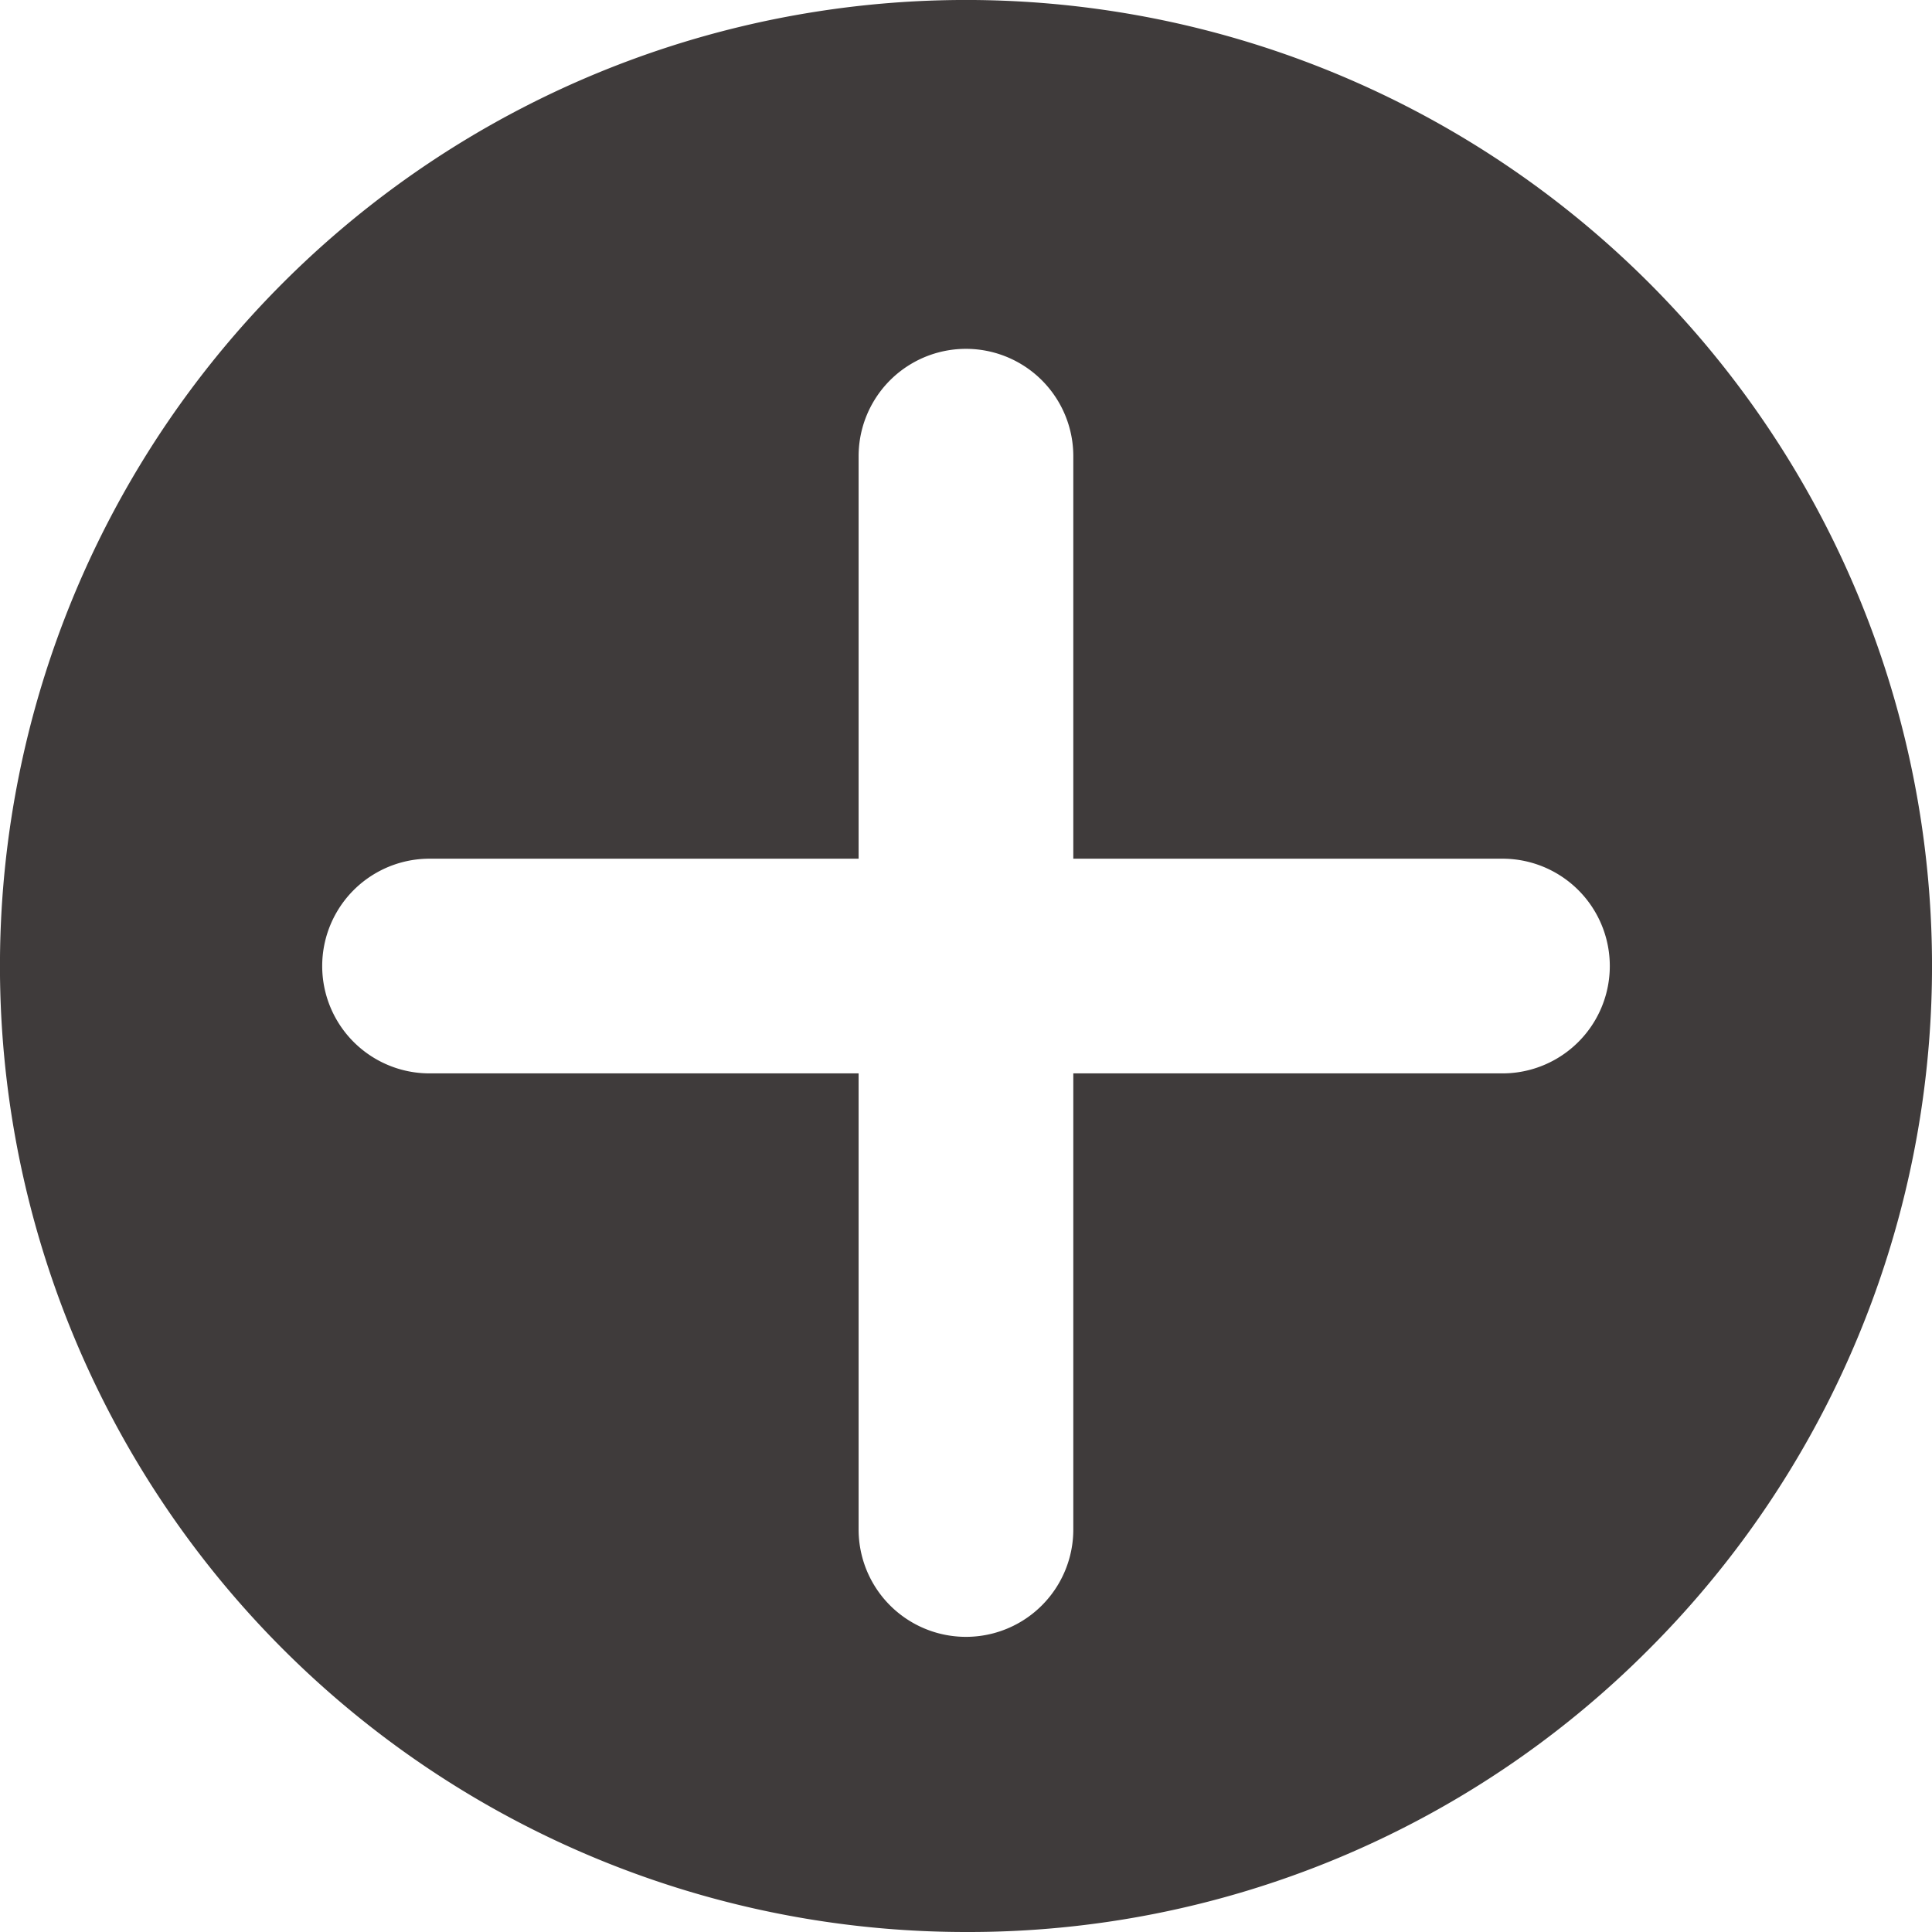 <svg id="Icon_Add_Fill" data-name="Icon/Add Fill" xmlns="http://www.w3.org/2000/svg" width="24" height="24" viewBox="0 0 24 24">
  <path data-name="Icon Color" d="M12,24A12,12,0,0,1,3.514,3.515,12,12,0,0,1,20.486,20.485,11.922,11.922,0,0,1,12,24ZM5.336,10.667a1.333,1.333,0,1,0,0,2.667h5.33V19a1.333,1.333,0,1,0,2.667,0V13.334h5.331a1.333,1.333,0,1,0,0-2.667H13.333v-5a1.333,1.333,0,1,0-2.667,0v5Z" fill="#3f3b3b"/>
</svg>
